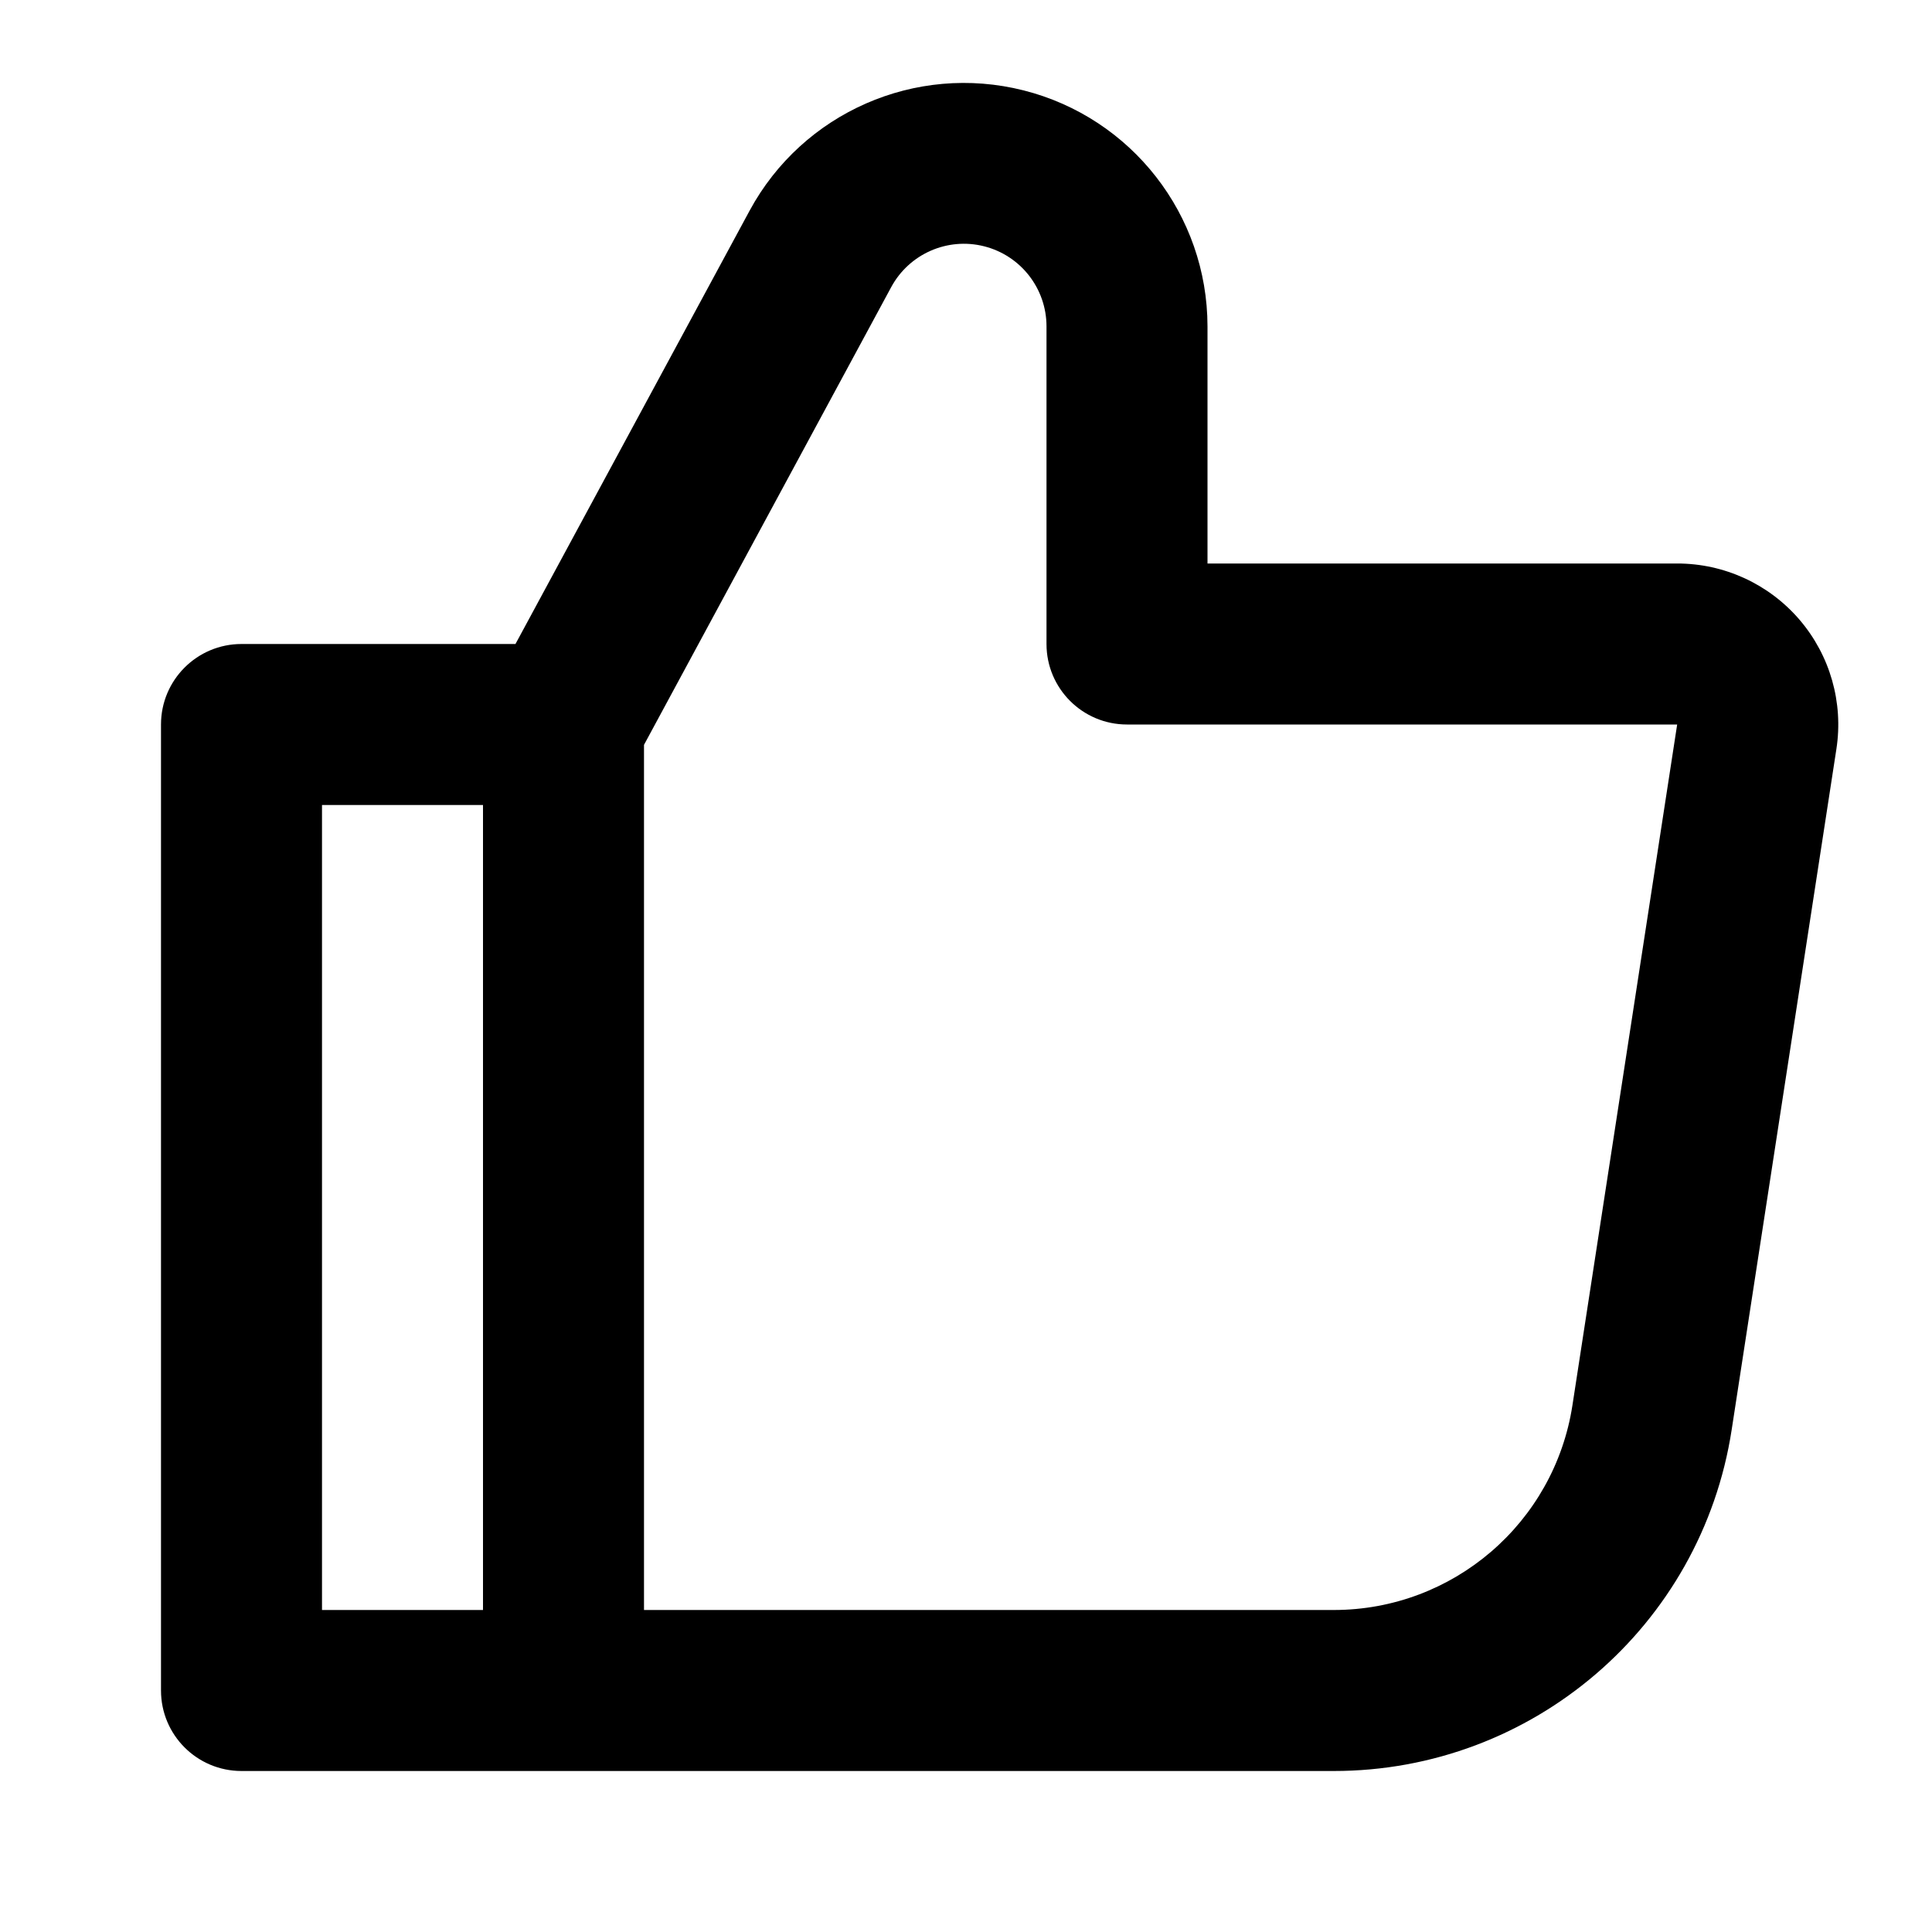 <?xml version="1.0" encoding="UTF-8"?>
<svg width="768px" height="768px" viewBox="0 0 768 768" version="1.1" xmlns="http://www.w3.org/2000/svg" xmlns:xlink="http://www.w3.org/1999/xlink">
    <title>赞</title>
    <g id="----2.3-Icon-图标（有更新）" stroke="none" stroke-width="1" fill="none" fill-rule="evenodd">
        <g id="面性icon" transform="translate(-462, -1495)" fill="#000000" fill-rule="nonzero">
            <g id="赞" transform="translate(462, 1495)">
                <path d="M530.19,704 L96,704 C78.327,704 64,689.673 64,672 L64,288 C64,270.327 78.327,256 96,256 L204.91,256 L298,83.71 C319.093,44.75 363.937,25.072 406.89,35.928 C449.843,46.785 479.952,85.406 480,129.71 L480,224 L666.7,224 C685.381,223.987 703.134,232.137 715.303,246.31 C727.471,260.484 732.84,279.267 730,297.73 L688.37,568.33 C676.359,646.398 609.176,704.02 530.19,704 Z M256,640 L530.19,640 C577.571,640 617.864,605.429 625.07,558.6 L666.7,288 L448,288 C430.327,288 416,273.673 416,256 L416,129.73 C415.993,114.698 405.78,101.589 391.206,97.906 C376.632,94.223 361.418,100.906 354.27,114.13 L256,296.09 L256,640 Z M128,640 L192,640 L192,320 L128,320 L128,640 Z" id="形状"></path>
                <rect id="矩形" opacity="0" x="0" y="0" width="768" height="768"></rect>
            </g>
        </g>
    </g>
</svg>
